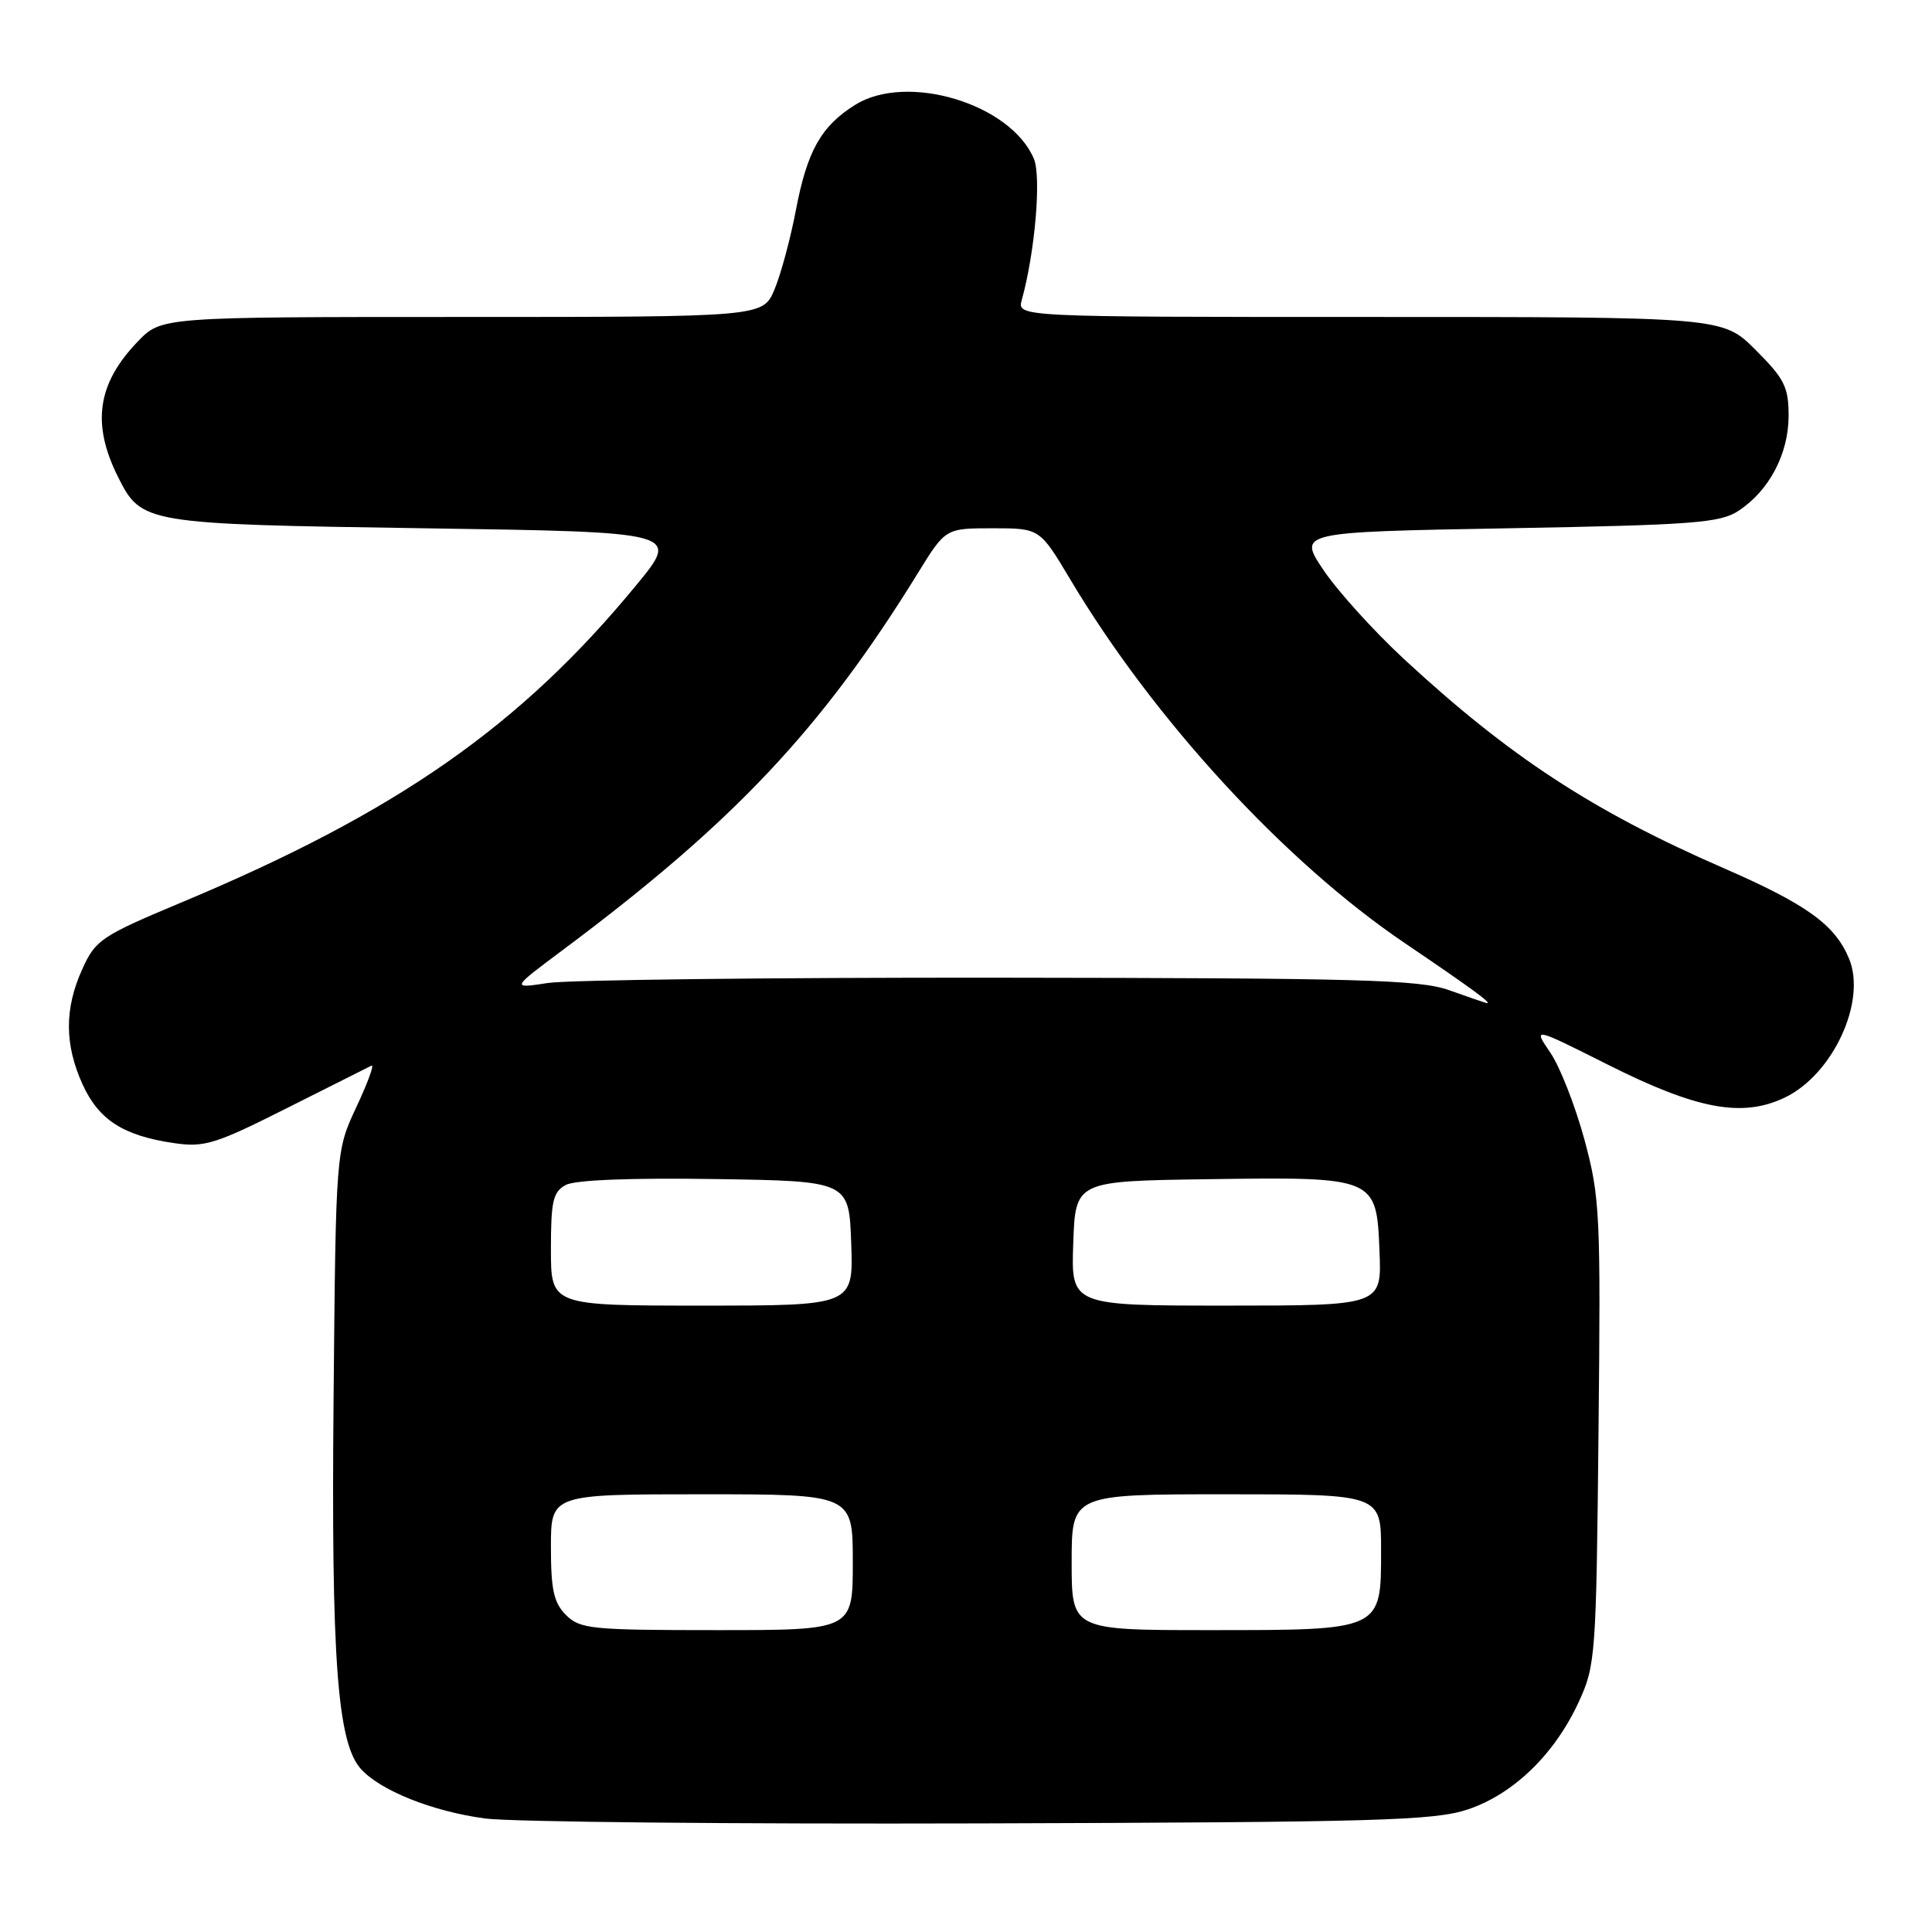 <?xml version="1.0" encoding="UTF-8" standalone="no"?>
<!DOCTYPE svg PUBLIC "-//W3C//DTD SVG 1.1//EN" "http://www.w3.org/Graphics/SVG/1.1/DTD/svg11.dtd" >
<svg xmlns="http://www.w3.org/2000/svg" xmlns:xlink="http://www.w3.org/1999/xlink" version="1.1" viewBox="0 0 256 256">
 <g >
 <path fill="currentColor"
d=" M 194.52 239.75 C 200.57 237.71 206.01 232.43 209.20 225.50 C 211.42 220.68 211.51 219.37 211.81 189.81 C 212.11 160.84 212.01 158.66 209.95 151.02 C 208.74 146.57 206.72 141.39 205.44 139.50 C 203.11 136.08 203.11 136.08 213.08 141.09 C 224.85 147.00 230.84 148.12 236.46 145.45 C 242.85 142.42 247.36 132.70 245.01 127.03 C 243.15 122.53 239.40 119.83 228.36 115.02 C 211.05 107.48 200.00 100.25 186.06 87.35 C 182.07 83.66 177.27 78.35 175.39 75.57 C 171.98 70.50 171.98 70.50 199.79 70.00 C 224.38 69.56 227.91 69.29 230.34 67.70 C 234.42 65.03 236.99 60.15 237.00 55.12 C 237.00 51.28 236.46 50.20 232.63 46.37 C 228.26 42.00 228.26 42.00 181.51 42.00 C 134.77 42.00 134.77 42.00 135.39 39.75 C 137.15 33.40 138.00 23.42 136.99 21.03 C 133.92 13.74 120.15 9.60 113.30 13.90 C 108.79 16.73 106.96 19.99 105.46 27.84 C 104.75 31.60 103.47 36.33 102.63 38.34 C 101.10 42.00 101.10 42.00 61.25 42.00 C 21.39 42.00 21.39 42.00 18.26 45.25 C 12.88 50.83 12.11 56.17 15.66 63.24 C 18.75 69.38 19.16 69.45 56.25 70.00 C 90.10 70.50 90.10 70.50 84.34 77.50 C 68.96 96.21 52.61 107.62 24.13 119.54 C 13.41 124.03 12.66 124.53 10.91 128.40 C 8.53 133.63 8.54 138.40 10.94 143.68 C 13.08 148.39 16.33 150.48 23.01 151.46 C 27.08 152.06 28.49 151.63 38.00 146.84 C 43.78 143.94 48.83 141.40 49.23 141.20 C 49.63 141.01 48.73 143.47 47.23 146.67 C 44.50 152.50 44.50 152.50 44.20 185.41 C 43.88 219.79 44.70 230.87 47.79 234.36 C 50.34 237.24 57.30 240.03 64.29 240.96 C 67.71 241.42 97.27 241.71 130.00 241.61 C 182.82 241.45 190.06 241.24 194.52 239.75 Z  M 75.00 214.00 C 73.38 212.38 73.00 210.67 73.00 205.00 C 73.00 198.00 73.00 198.00 93.00 198.00 C 113.00 198.00 113.00 198.00 113.00 207.00 C 113.00 216.00 113.00 216.00 95.00 216.00 C 78.33 216.00 76.85 215.85 75.00 214.00 Z  M 142.00 207.00 C 142.00 198.00 142.00 198.00 162.50 198.00 C 183.00 198.00 183.00 198.00 183.00 205.44 C 183.00 216.07 183.16 216.00 160.28 216.00 C 142.00 216.00 142.00 216.00 142.00 207.00 Z  M 73.00 165.54 C 73.00 159.12 73.28 157.92 74.98 157.01 C 76.22 156.35 83.61 156.06 94.73 156.23 C 112.50 156.50 112.50 156.50 112.79 164.75 C 113.08 173.00 113.08 173.00 93.04 173.00 C 73.00 173.00 73.00 173.00 73.00 165.54 Z  M 142.21 164.75 C 142.50 156.50 142.50 156.50 160.00 156.25 C 182.36 155.94 182.39 155.95 182.79 165.78 C 183.09 173.00 183.09 173.00 162.50 173.00 C 141.92 173.00 141.92 173.00 142.21 164.75 Z  M 192.00 131.20 C 188.09 129.81 180.27 129.60 132.50 129.55 C 102.25 129.52 75.30 129.84 72.61 130.25 C 67.71 131.00 67.71 131.00 74.61 125.85 C 97.26 108.94 108.83 96.66 121.60 75.98 C 125.28 70.00 125.28 70.00 131.53 70.00 C 137.77 70.00 137.77 70.00 141.80 76.75 C 152.85 95.30 170.23 114.20 186.12 124.95 C 195.07 131.01 197.94 133.12 196.95 132.90 C 196.70 132.85 194.47 132.08 192.00 131.20 Z "/>
</g>
</svg>